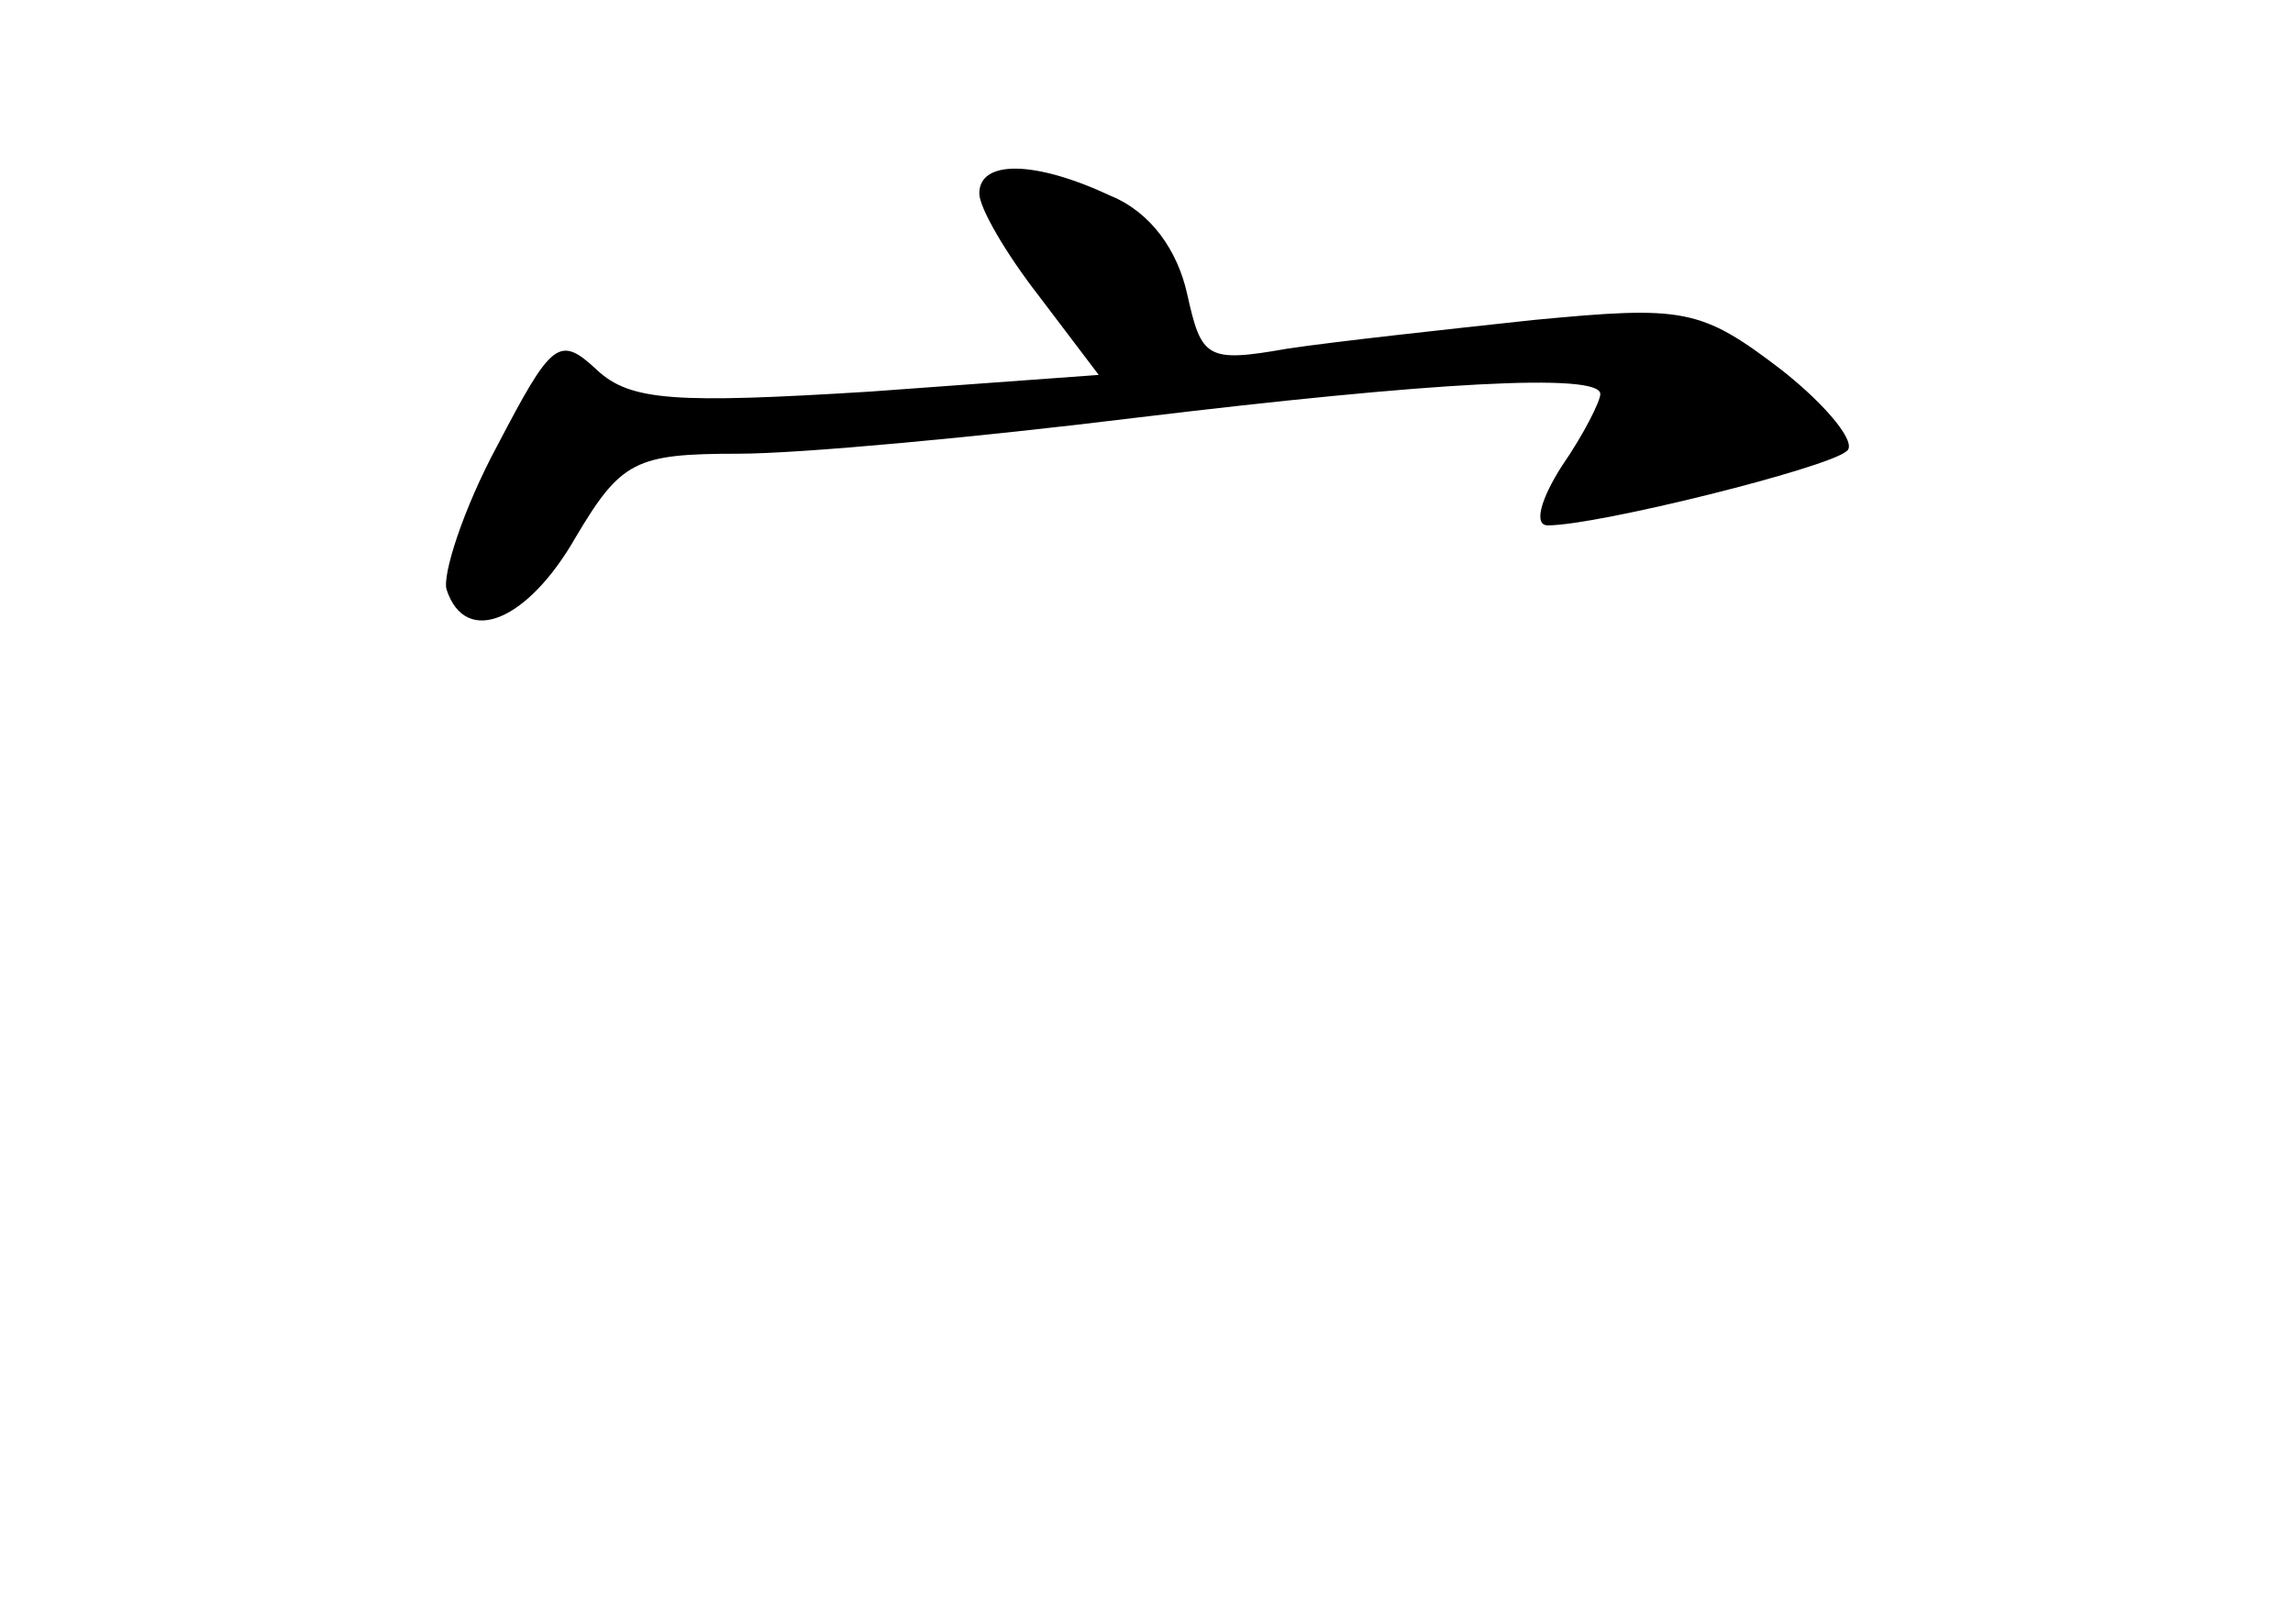<?xml version="1.0" standalone="no"?>
<!DOCTYPE svg PUBLIC "-//W3C//DTD SVG 20010904//EN"
 "http://www.w3.org/TR/2001/REC-SVG-20010904/DTD/svg10.dtd">
<svg version="1.0" xmlns="http://www.w3.org/2000/svg"
 width="96pt" height="68pt" viewBox="0 0 96 68"
 preserveAspectRatio="xMidYMid meet">
<g transform="translate(0,68) scale(0.1,-0.1)"
fill="#000000" stroke="none">
<path d="M410 599 c0 -6 11 -25 25 -43 l25 -33 -96 -7 c-81 -5 -100 -4 -114 9
-16 15 -19 12 -42 -32 -14 -26 -23 -54 -21 -60 8 -24 34 -13 54 22 19 32 25
35 68 35 26 0 101 7 166 15 124 15 195 19 195 10 0 -3 -7 -17 -16 -30 -9 -14
-12 -25 -6 -25 21 0 117 24 125 31 5 3 -8 19 -27 34 -34 26 -41 27 -104 21
-37 -4 -83 -9 -103 -12 -34 -6 -36 -4 -42 23 -4 18 -15 34 -32 41 -32 15 -55
15 -55 1z"/>
</g>
</svg>
